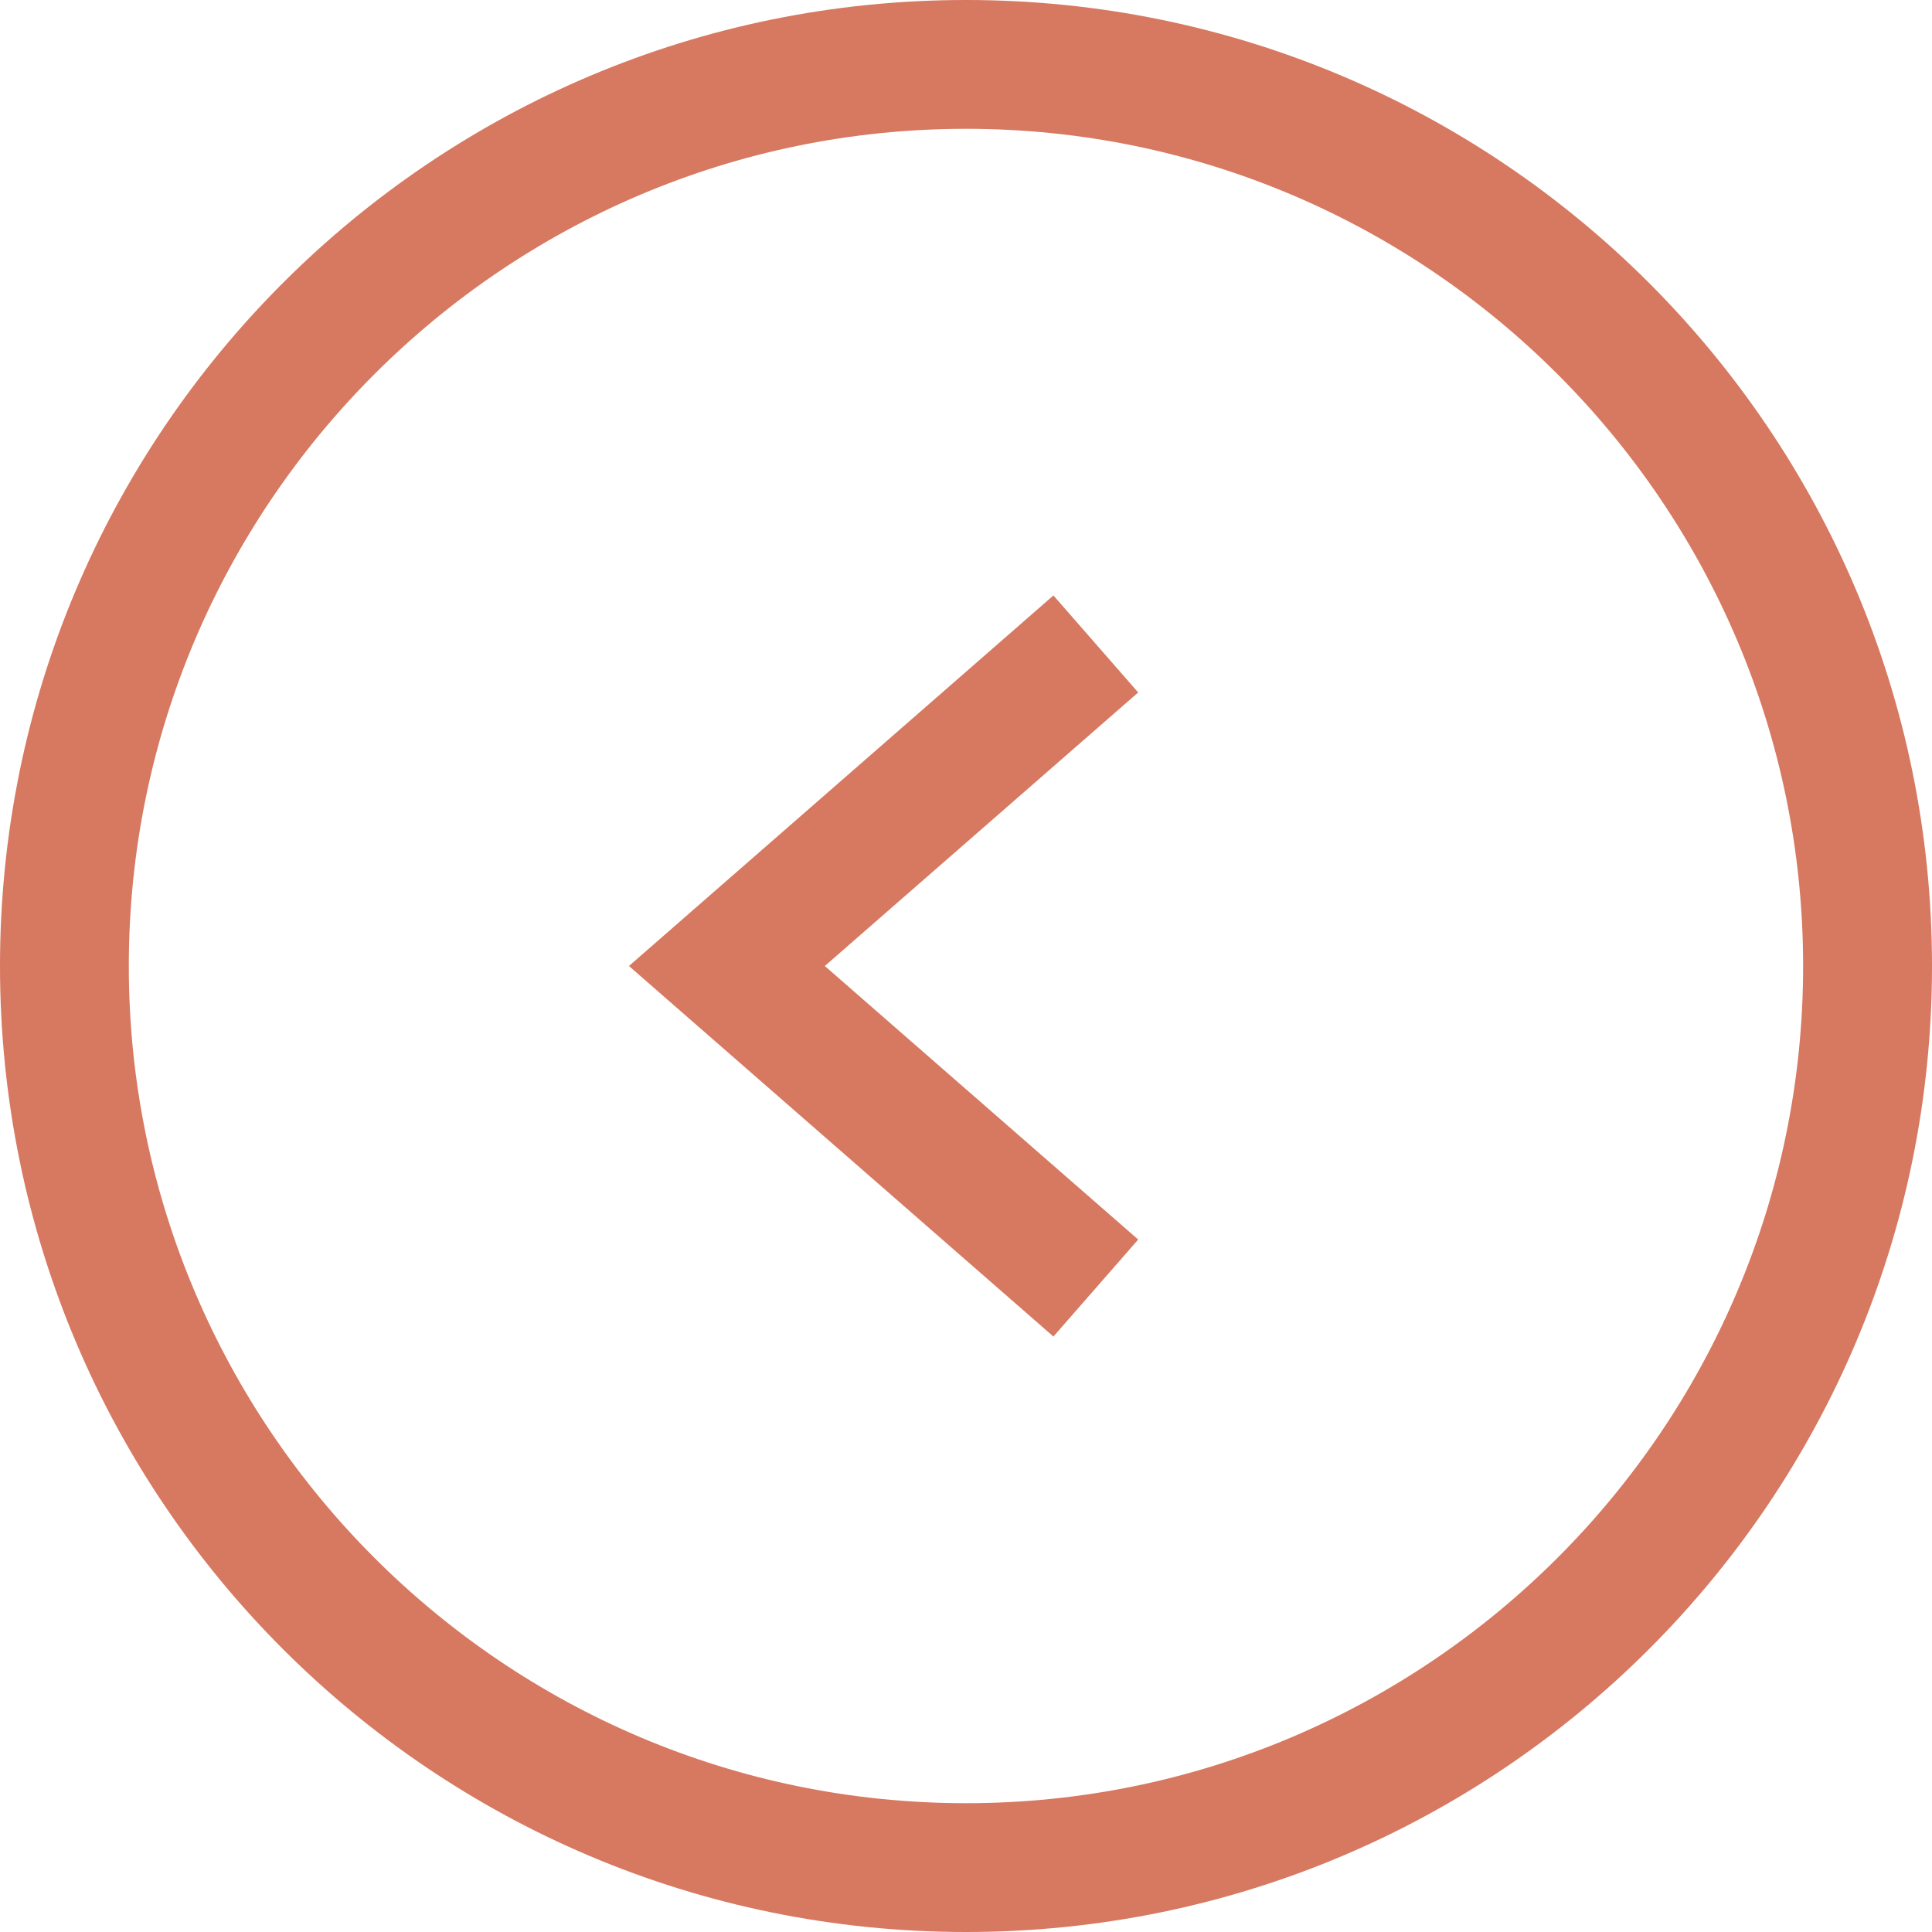 <svg xmlns="http://www.w3.org/2000/svg" width="24" height="24" viewBox="0 0 24 24">
    <path fill="#D77860" fill-rule="evenodd" d="M13.086 7.397l1.053 1.205L10.246 12l3.893 3.398-1.053 1.205L7.813 12l5.273-4.603zM12 22.4c5.734 0 10.399-4.666 10.399-10.4S17.734 1.6 12 1.6C6.265 1.6 1.6 6.266 1.6 12S6.265 22.4 12 22.4zM12 0c6.627 0 12 5.373 12 12 0 6.628-5.373 12-12 12-6.628 0-12-5.372-12-12C0 5.373 5.372 0 12 0z"/>
</svg>
